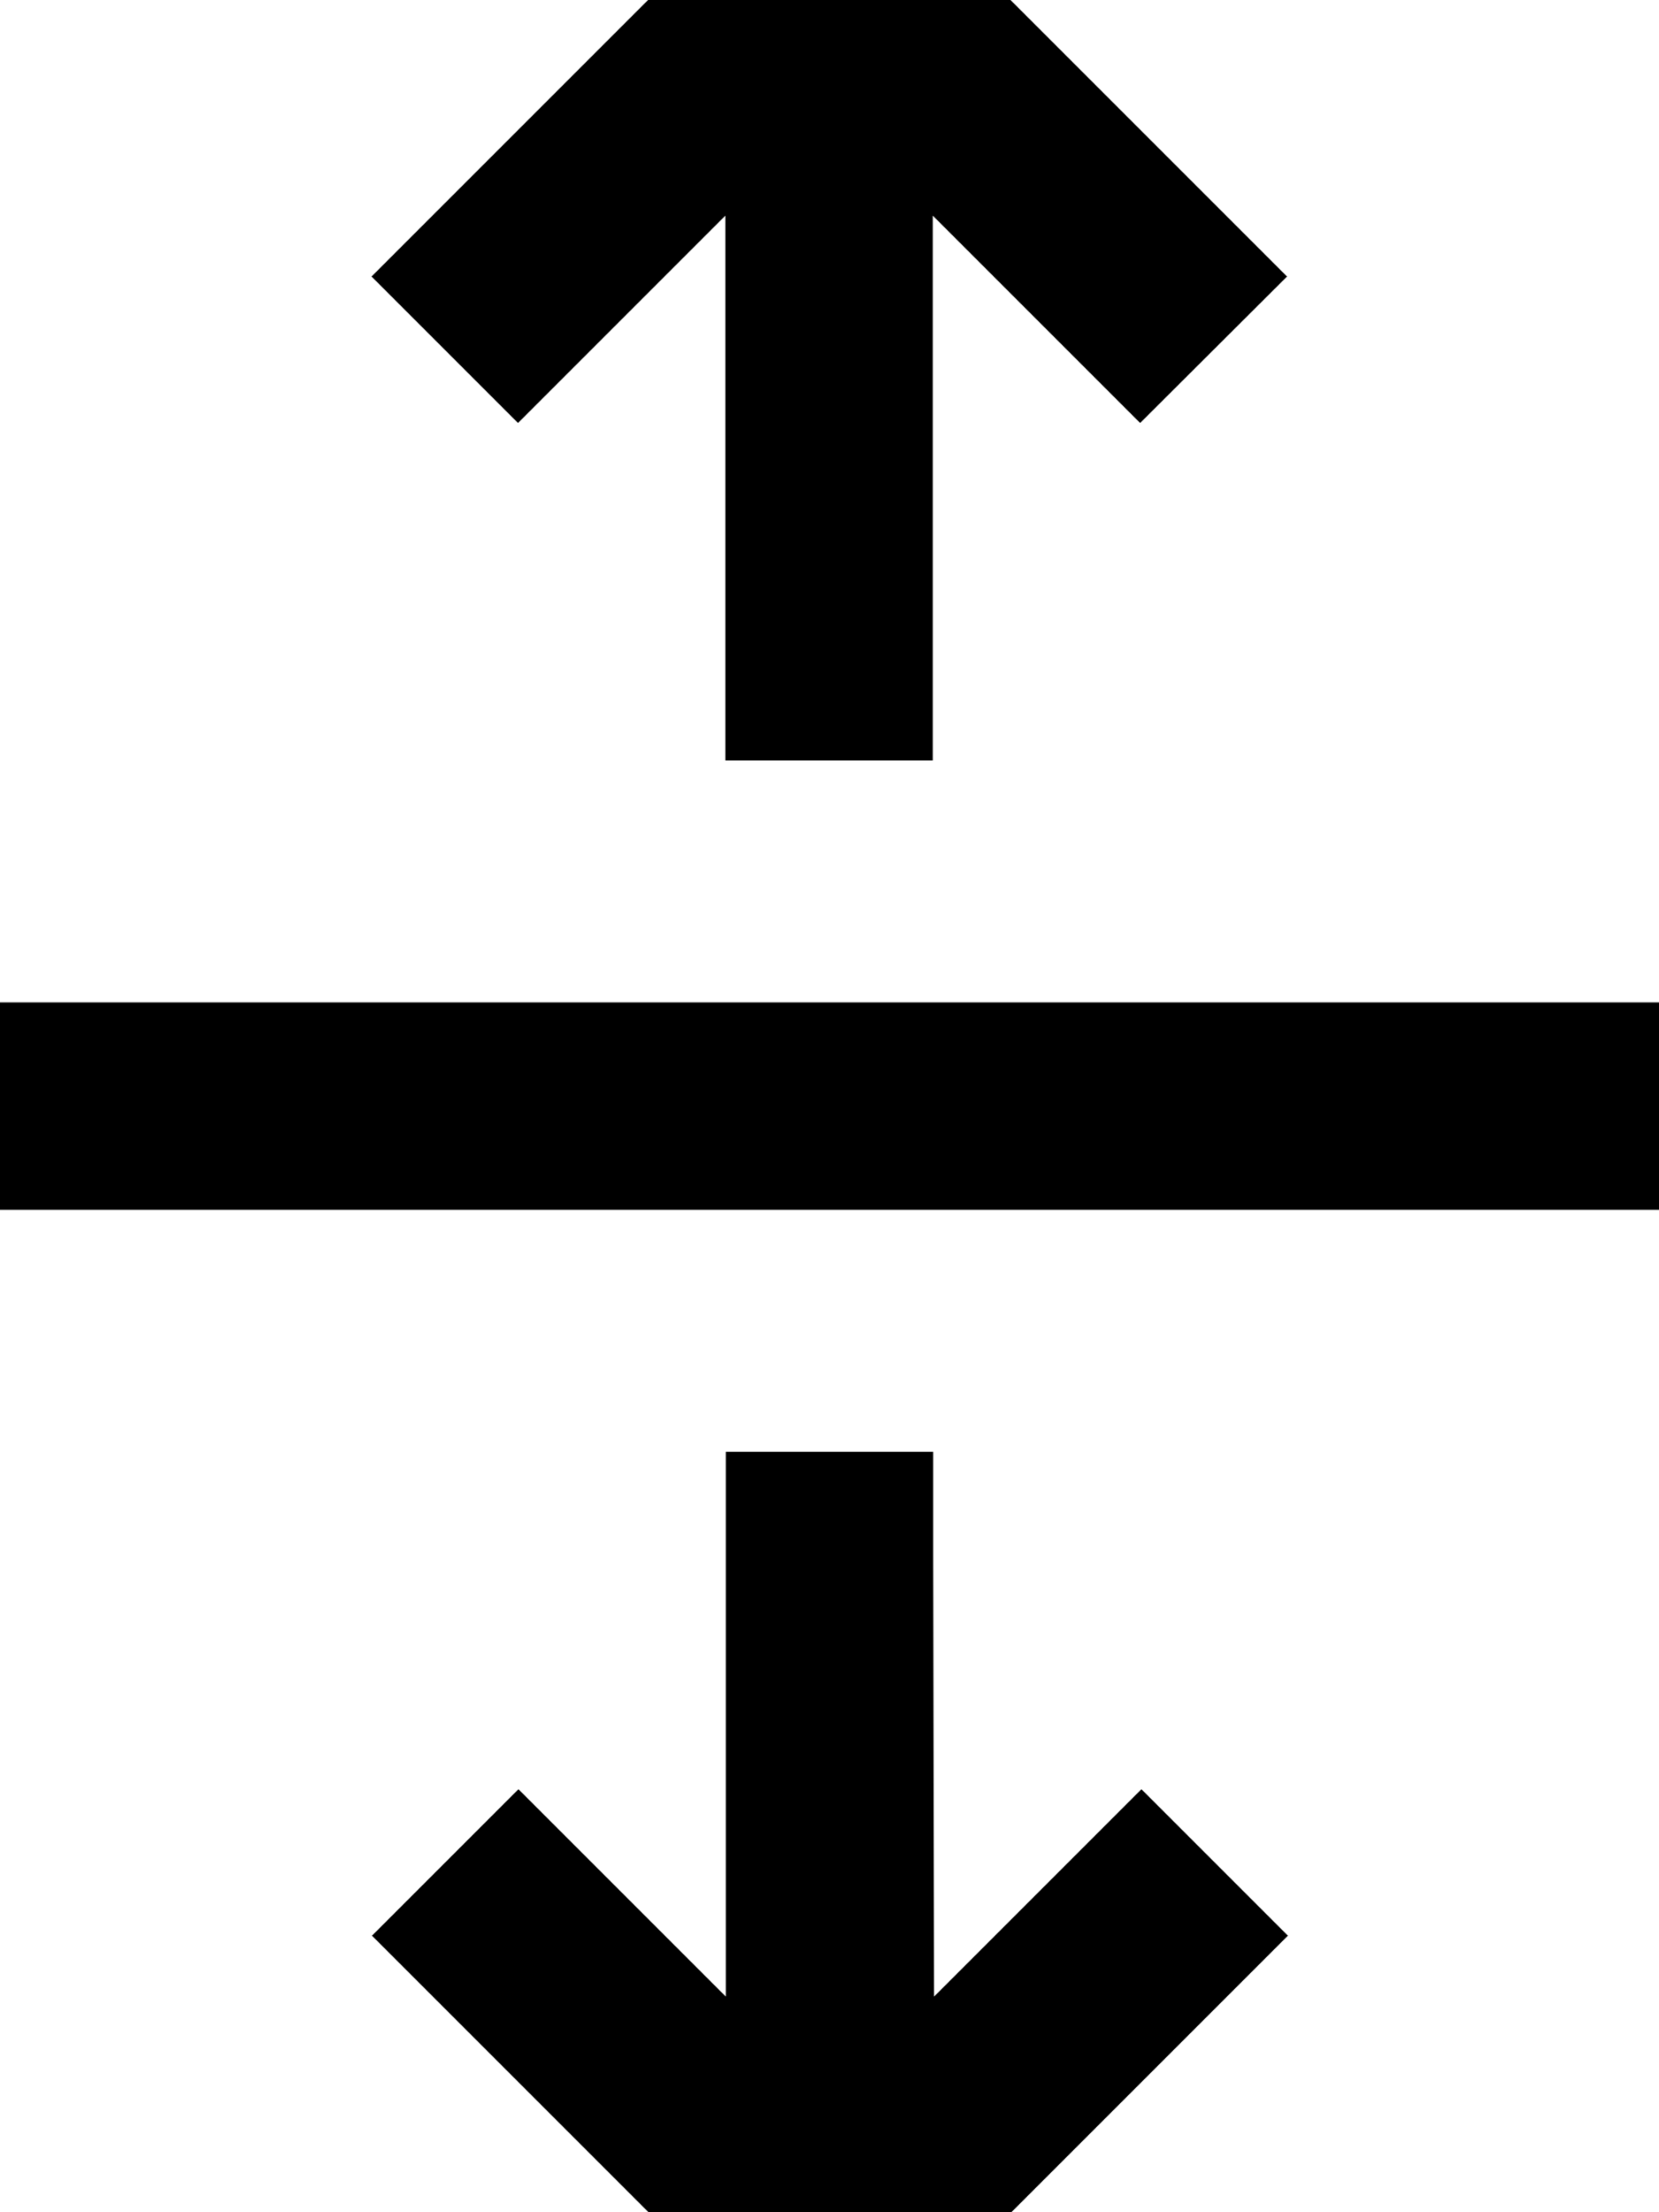 <svg xmlns="http://www.w3.org/2000/svg" viewBox="0 0 384 512"><!--! Font Awesome Pro 7.0.1 by @fontawesome - https://fontawesome.com License - https://fontawesome.com/license (Commercial License) Copyright 2025 Fonticons, Inc. --><path fill="currentColor" d="M209-25l-17-17c-2.1 2.1-31.8 31.8-89 89l-17 17 33.9 33.9 48-48 0 126.1 48 0 0-126.1c23 23 39 39 48 48L297.9 64c-2.1-2.1-31.8-31.8-89-89zm7 385l0-24-48 0 0 126.1c-23-23-39-39-48-48L86.1 448c2.1 2.1 31.8 31.8 89 89l17 17c2.1-2.1 31.8-31.8 89-89l17-17-33.9-33.9c-9 9-25 25-48 48L216 360zM24 232l-24 0 0 48 384 0 0-48-360 0z"/></svg>